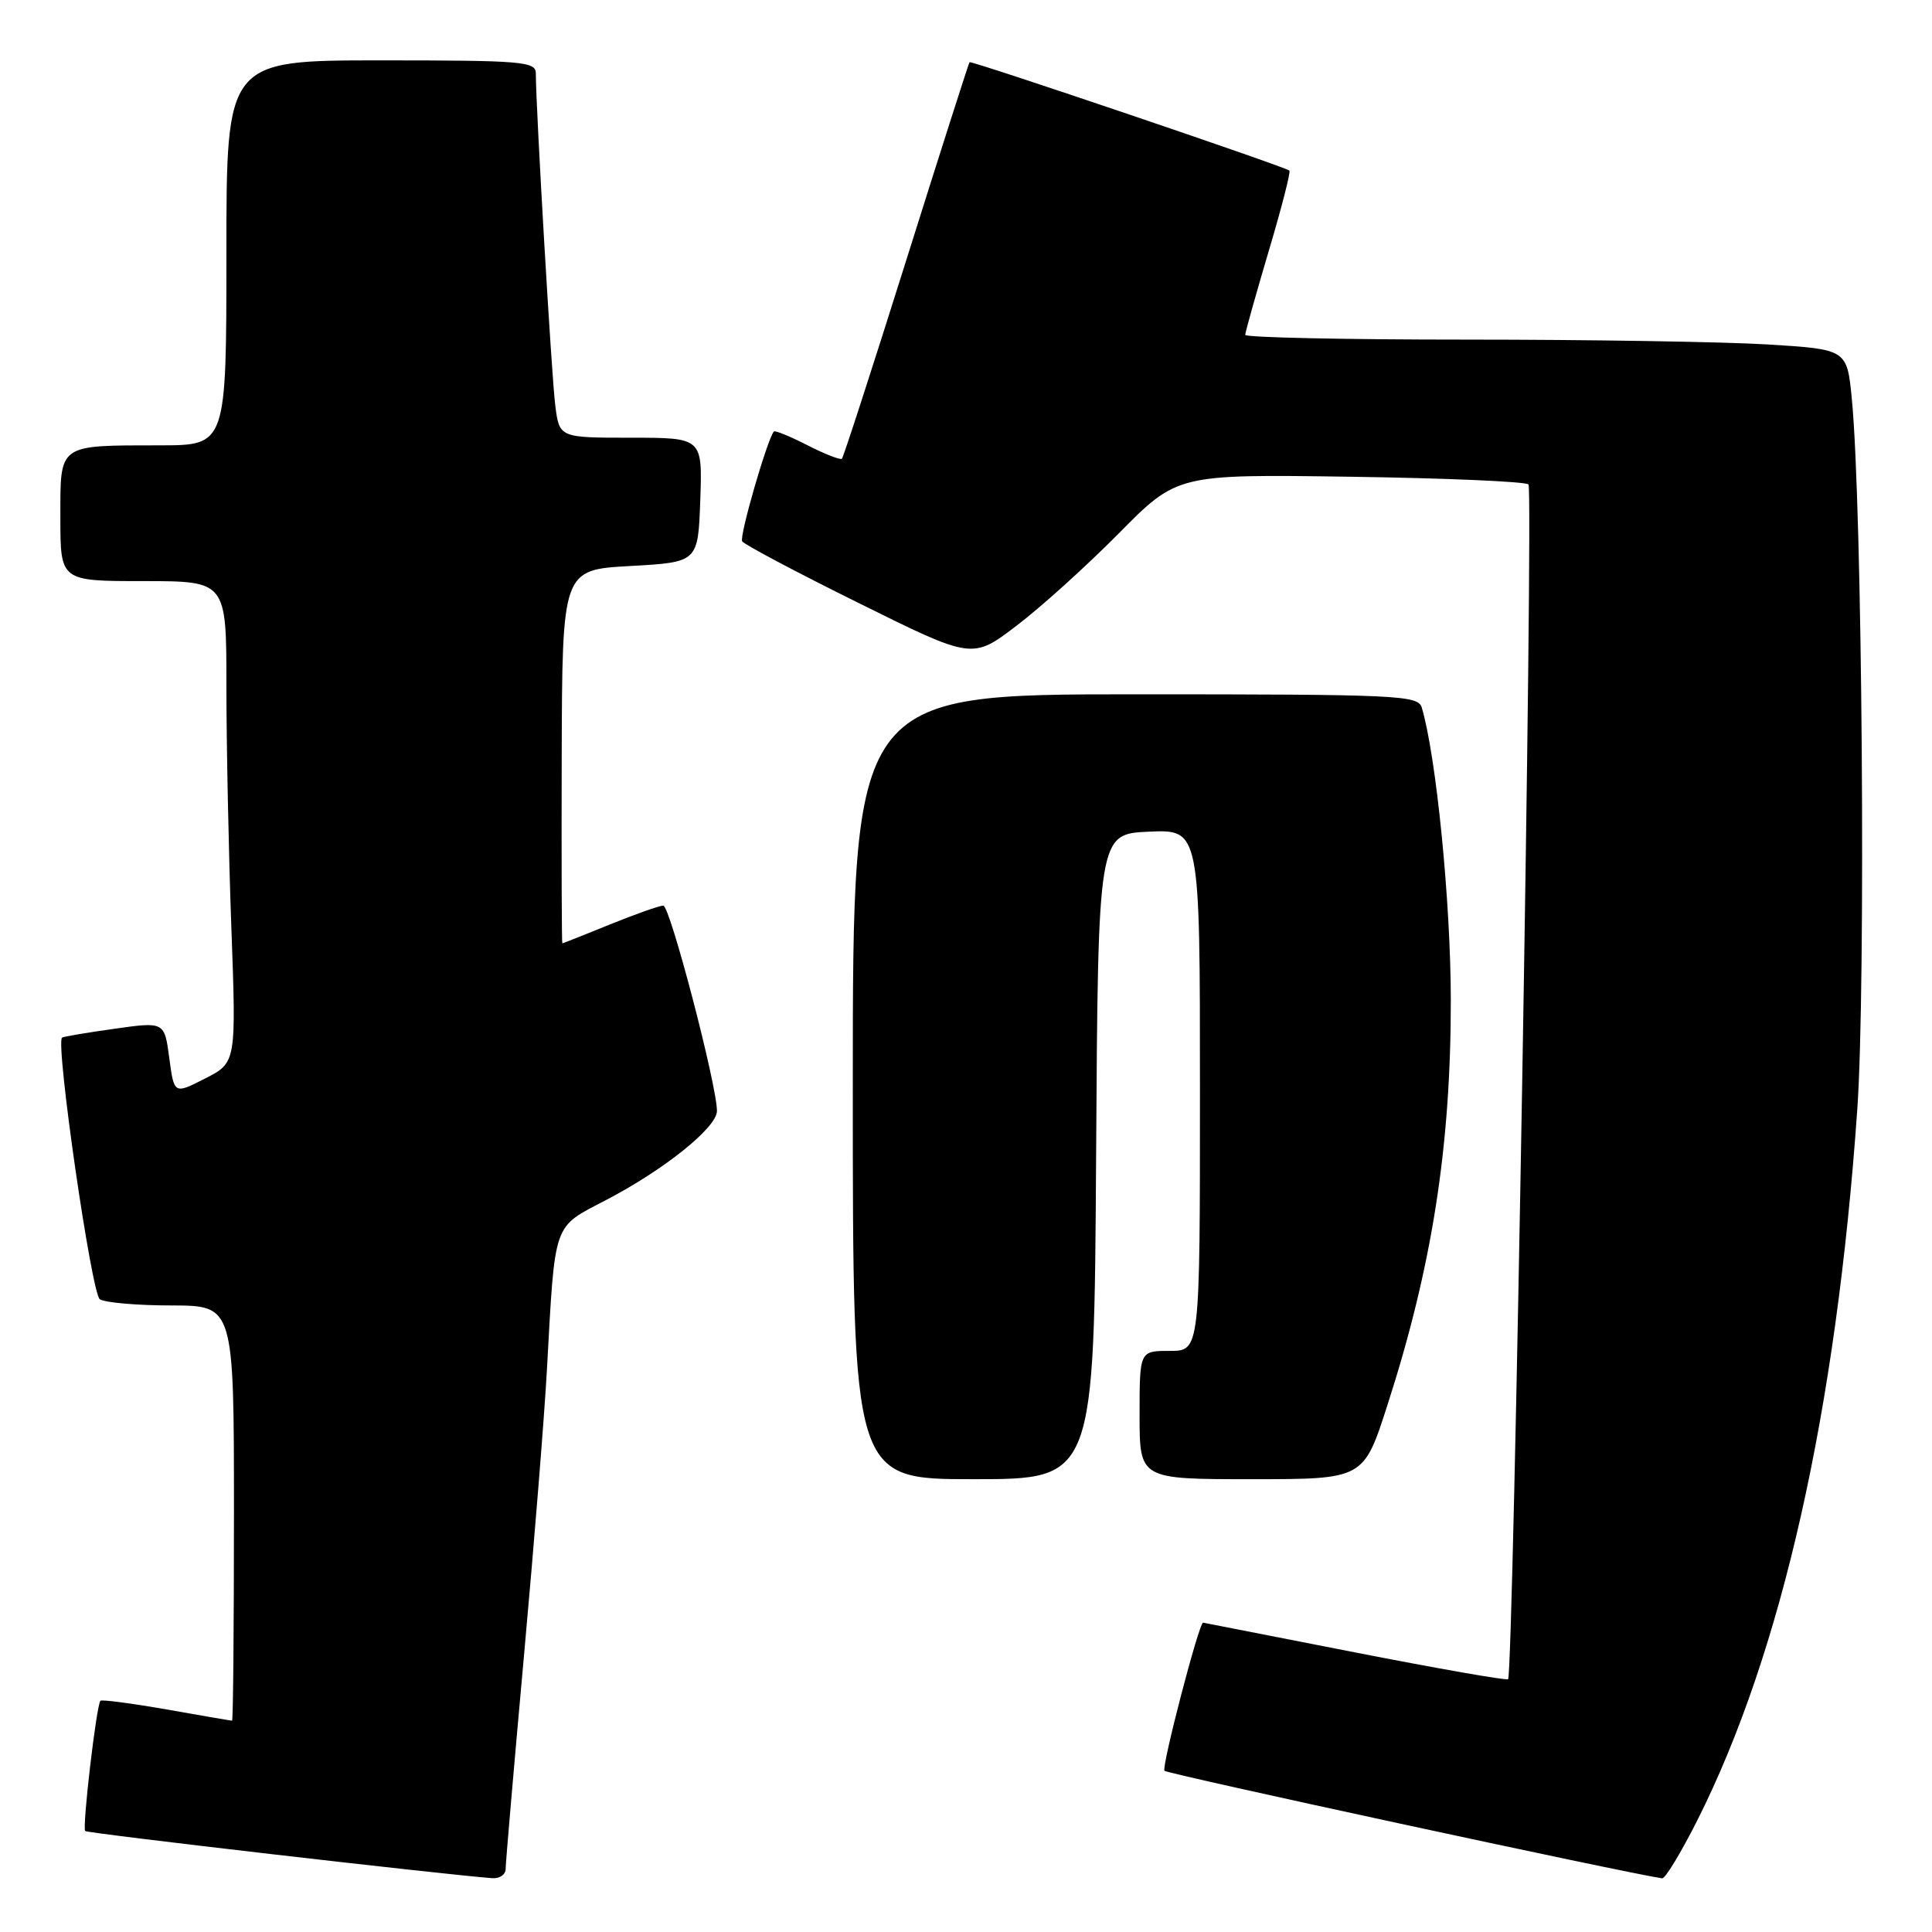 <?xml version="1.0" encoding="UTF-8" standalone="no"?>
<!DOCTYPE svg PUBLIC "-//W3C//DTD SVG 1.1//EN" "http://www.w3.org/Graphics/SVG/1.1/DTD/svg11.dtd" >
<svg xmlns="http://www.w3.org/2000/svg" xmlns:xlink="http://www.w3.org/1999/xlink" version="1.1" viewBox="0 0 256 256">
 <g >
 <path fill="currentColor"
d=" M 67.00 247.64 C 67.00 246.89 68.09 234.18 69.43 219.39 C 70.77 204.60 72.14 187.55 72.47 181.50 C 73.57 161.64 73.19 162.73 80.29 159.02 C 88.03 154.99 95.00 149.39 95.00 147.21 C 95.00 143.80 88.78 120.00 87.89 120.00 C 87.38 120.00 84.19 121.13 80.81 122.50 C 77.42 123.88 74.59 125.00 74.51 125.00 C 74.43 125.00 74.39 113.86 74.43 100.25 C 74.50 75.50 74.50 75.50 83.50 75.00 C 92.50 74.50 92.50 74.50 92.79 66.25 C 93.08 58.00 93.08 58.00 83.60 58.00 C 74.12 58.00 74.12 58.00 73.58 53.75 C 73.09 50.00 71.00 14.20 71.00 9.72 C 71.00 8.15 69.21 8.00 50.50 8.00 C 30.00 8.00 30.00 8.00 30.00 33.50 C 30.00 59.00 30.00 59.00 21.25 59.01 C 7.57 59.03 8.00 58.73 8.00 68.62 C 8.00 77.00 8.00 77.00 19.00 77.00 C 30.00 77.00 30.00 77.00 30.00 90.84 C 30.00 98.45 30.29 112.81 30.65 122.74 C 31.31 140.80 31.31 140.80 27.19 142.90 C 23.07 145.01 23.07 145.01 22.43 140.19 C 21.79 135.38 21.79 135.38 15.15 136.32 C 11.49 136.83 8.37 137.36 8.22 137.49 C 7.33 138.25 12.13 171.47 13.23 172.16 C 13.93 172.61 18.21 172.98 22.75 172.98 C 31.00 173.00 31.00 173.00 31.00 200.50 C 31.00 215.62 30.89 228.00 30.75 228.00 C 30.61 228.00 26.71 227.33 22.07 226.51 C 17.43 225.70 13.49 225.18 13.31 225.36 C 12.78 225.88 10.87 242.20 11.29 242.62 C 11.59 242.93 58.88 248.40 65.25 248.87 C 66.21 248.94 67.00 248.39 67.00 247.64 Z  M 224.92 241.17 C 236.12 218.89 243.31 186.92 246.10 147.00 C 247.25 130.60 246.76 67.13 245.38 52.89 C 244.74 46.29 244.74 46.29 234.21 45.64 C 228.42 45.29 210.48 45.00 194.34 45.00 C 178.20 45.00 165.00 44.72 165.00 44.37 C 165.00 44.03 166.40 39.05 168.10 33.31 C 169.81 27.57 171.05 22.75 170.85 22.60 C 170.10 22.03 128.68 7.99 128.47 8.24 C 128.35 8.38 124.58 20.18 120.09 34.46 C 115.60 48.73 111.76 60.58 111.56 60.78 C 111.36 60.98 109.31 60.18 107.00 59.00 C 104.69 57.82 102.69 57.00 102.54 57.18 C 101.65 58.25 97.94 71.09 98.34 71.73 C 98.61 72.15 105.58 75.85 113.83 79.93 C 128.84 87.37 128.84 87.37 134.67 82.93 C 137.88 80.50 143.99 74.98 148.25 70.67 C 155.99 62.84 155.99 62.84 178.91 63.17 C 191.52 63.35 202.15 63.81 202.53 64.19 C 203.21 64.87 200.54 221.80 199.83 222.50 C 199.64 222.70 190.48 221.09 179.49 218.94 C 168.49 216.78 159.46 215.01 159.42 215.01 C 158.88 214.95 153.87 234.20 154.30 234.64 C 154.74 235.07 215.07 248.11 220.24 248.89 C 220.65 248.95 222.75 245.47 224.92 241.17 Z  M 145.24 153.25 C 145.50 110.50 145.50 110.50 152.25 110.20 C 159.00 109.91 159.00 109.91 159.00 144.45 C 159.00 179.00 159.00 179.00 155.00 179.00 C 151.00 179.00 151.00 179.00 151.00 187.50 C 151.00 196.00 151.00 196.00 165.84 196.00 C 180.68 196.00 180.68 196.00 183.82 186.25 C 189.76 167.85 192.25 151.92 192.24 132.50 C 192.23 119.56 190.31 100.20 188.39 93.75 C 187.90 92.12 185.22 92.00 150.43 92.00 C 113.00 92.00 113.00 92.00 113.00 144.00 C 113.00 196.00 113.00 196.00 128.99 196.00 C 144.98 196.00 144.98 196.00 145.24 153.25 Z "/>
</g>
</svg>